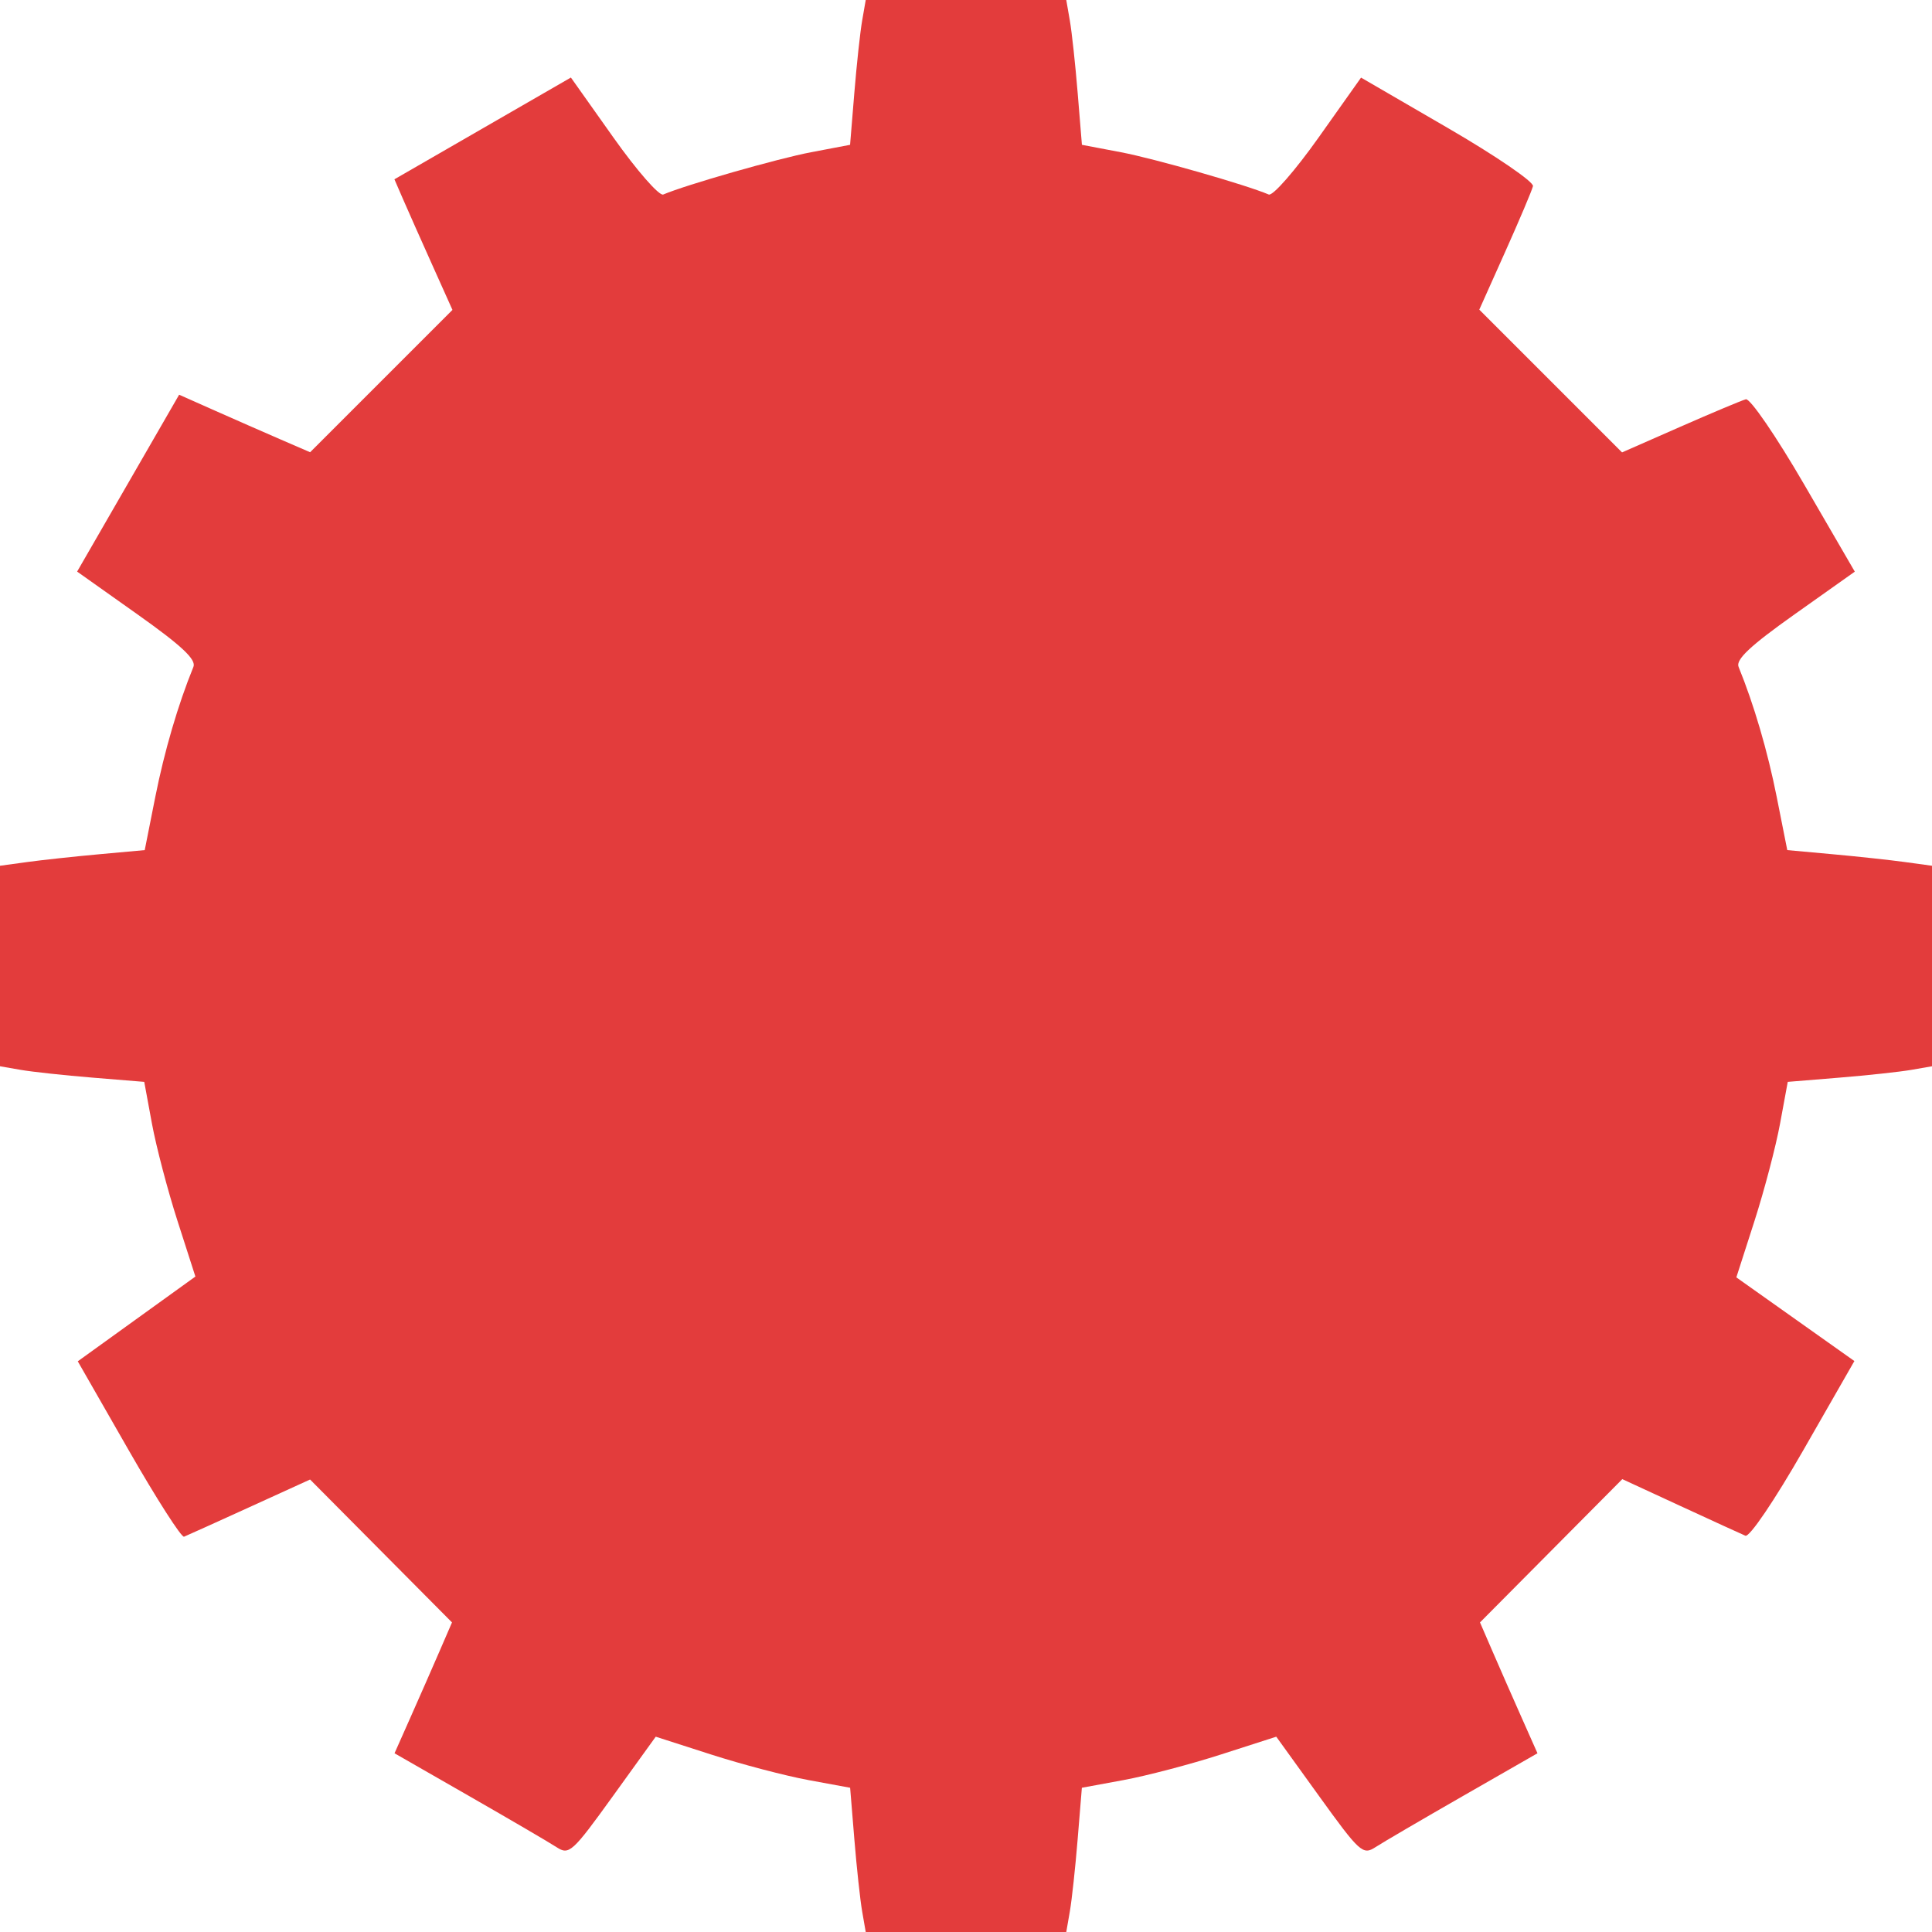 <svg width="304" height="304" viewBox="0 0 304 304" fill="none" xmlns="http://www.w3.org/2000/svg">
<path fill-rule="evenodd" clip-rule="evenodd" d="M135.658 3.25C135.347 5.037 134.793 10.165 134.427 14.643L133.76 22.787L127.63 23.952C122.383 24.949 107.939 29.08 104.361 30.607C103.735 30.874 100.209 26.842 96.526 21.646L89.83 12.2L75.946 20.206L62.062 28.213L63.426 31.357C64.176 33.085 66.231 37.709 67.992 41.631L71.193 48.763L59.995 59.961L48.797 71.159L44.148 69.147C41.592 68.041 36.955 66.004 33.843 64.622L28.187 62.108L20.161 76.024L12.136 89.94L21.605 96.652C28.587 101.602 30.906 103.776 30.434 104.932C28.019 110.851 25.863 118.207 24.434 125.4L22.773 133.764L15.637 134.413C11.711 134.77 6.588 135.324 4.25 135.645L0 136.227V152.002V167.777L3.25 168.342C5.037 168.653 10.144 169.205 14.599 169.569L22.697 170.232L23.907 176.797C24.572 180.407 26.383 187.299 27.93 192.112L30.745 200.864L21.491 207.533L12.237 214.202L20.225 228.149C24.619 235.819 28.55 241.962 28.962 241.798C29.374 241.634 34.004 239.543 39.251 237.151L48.791 232.802L59.956 244.045L71.122 255.288L69.129 259.894C68.032 262.427 65.998 267.06 64.607 270.189L62.079 275.878L73.79 282.592C80.23 286.284 86.438 289.914 87.585 290.659C89.548 291.935 90.064 291.466 96.424 282.641L103.179 273.269L111.909 276.076C116.71 277.62 123.593 279.428 127.203 280.093L133.768 281.303L134.431 289.401C134.795 293.856 135.347 298.963 135.658 300.75L136.223 304H152H167.777L168.342 300.75C168.653 298.962 169.205 293.856 169.569 289.401L170.232 281.303L176.797 280.093C180.407 279.428 187.29 277.62 192.091 276.076L200.821 273.269L207.576 282.641C213.936 291.466 214.452 291.935 216.415 290.659C217.562 289.914 223.77 286.284 230.21 282.592L241.921 275.878L239.393 270.189C238.002 267.06 235.968 262.427 234.871 259.894L232.878 255.288L244.073 244.015L255.269 232.742L264.385 236.953C269.398 239.269 274.011 241.381 274.635 241.645C275.279 241.918 279.233 236.079 283.778 228.143L291.787 214.161L282.5 207.578L273.213 200.995L276.049 192.178C277.608 187.329 279.428 180.407 280.093 176.797L281.303 170.232L289.401 169.569C293.856 169.205 298.962 168.653 300.75 168.342L304 167.777V152.002V136.227L299.75 135.645C297.413 135.324 292.289 134.77 288.363 134.413L281.227 133.764L279.566 125.4C278.137 118.207 275.981 110.851 273.566 104.932C273.094 103.776 275.411 101.603 282.389 96.657L291.852 89.949L283.884 76.224C279.503 68.676 275.373 62.647 274.709 62.827C274.044 63.007 269.389 64.961 264.365 67.169L255.229 71.185L243.998 59.953L232.766 48.721L236.847 39.611C239.091 34.6 241.056 29.956 241.214 29.291C241.371 28.627 235.349 24.512 227.831 20.147L214.162 12.212L207.47 21.652C203.789 26.845 200.265 30.874 199.639 30.607C196.061 29.08 181.617 24.949 176.37 23.952L170.24 22.787L169.573 14.643C169.207 10.165 168.653 5.037 168.342 3.25L167.777 0H152H136.223L135.658 3.25Z" fill="#E33C3C"/>
</svg>
